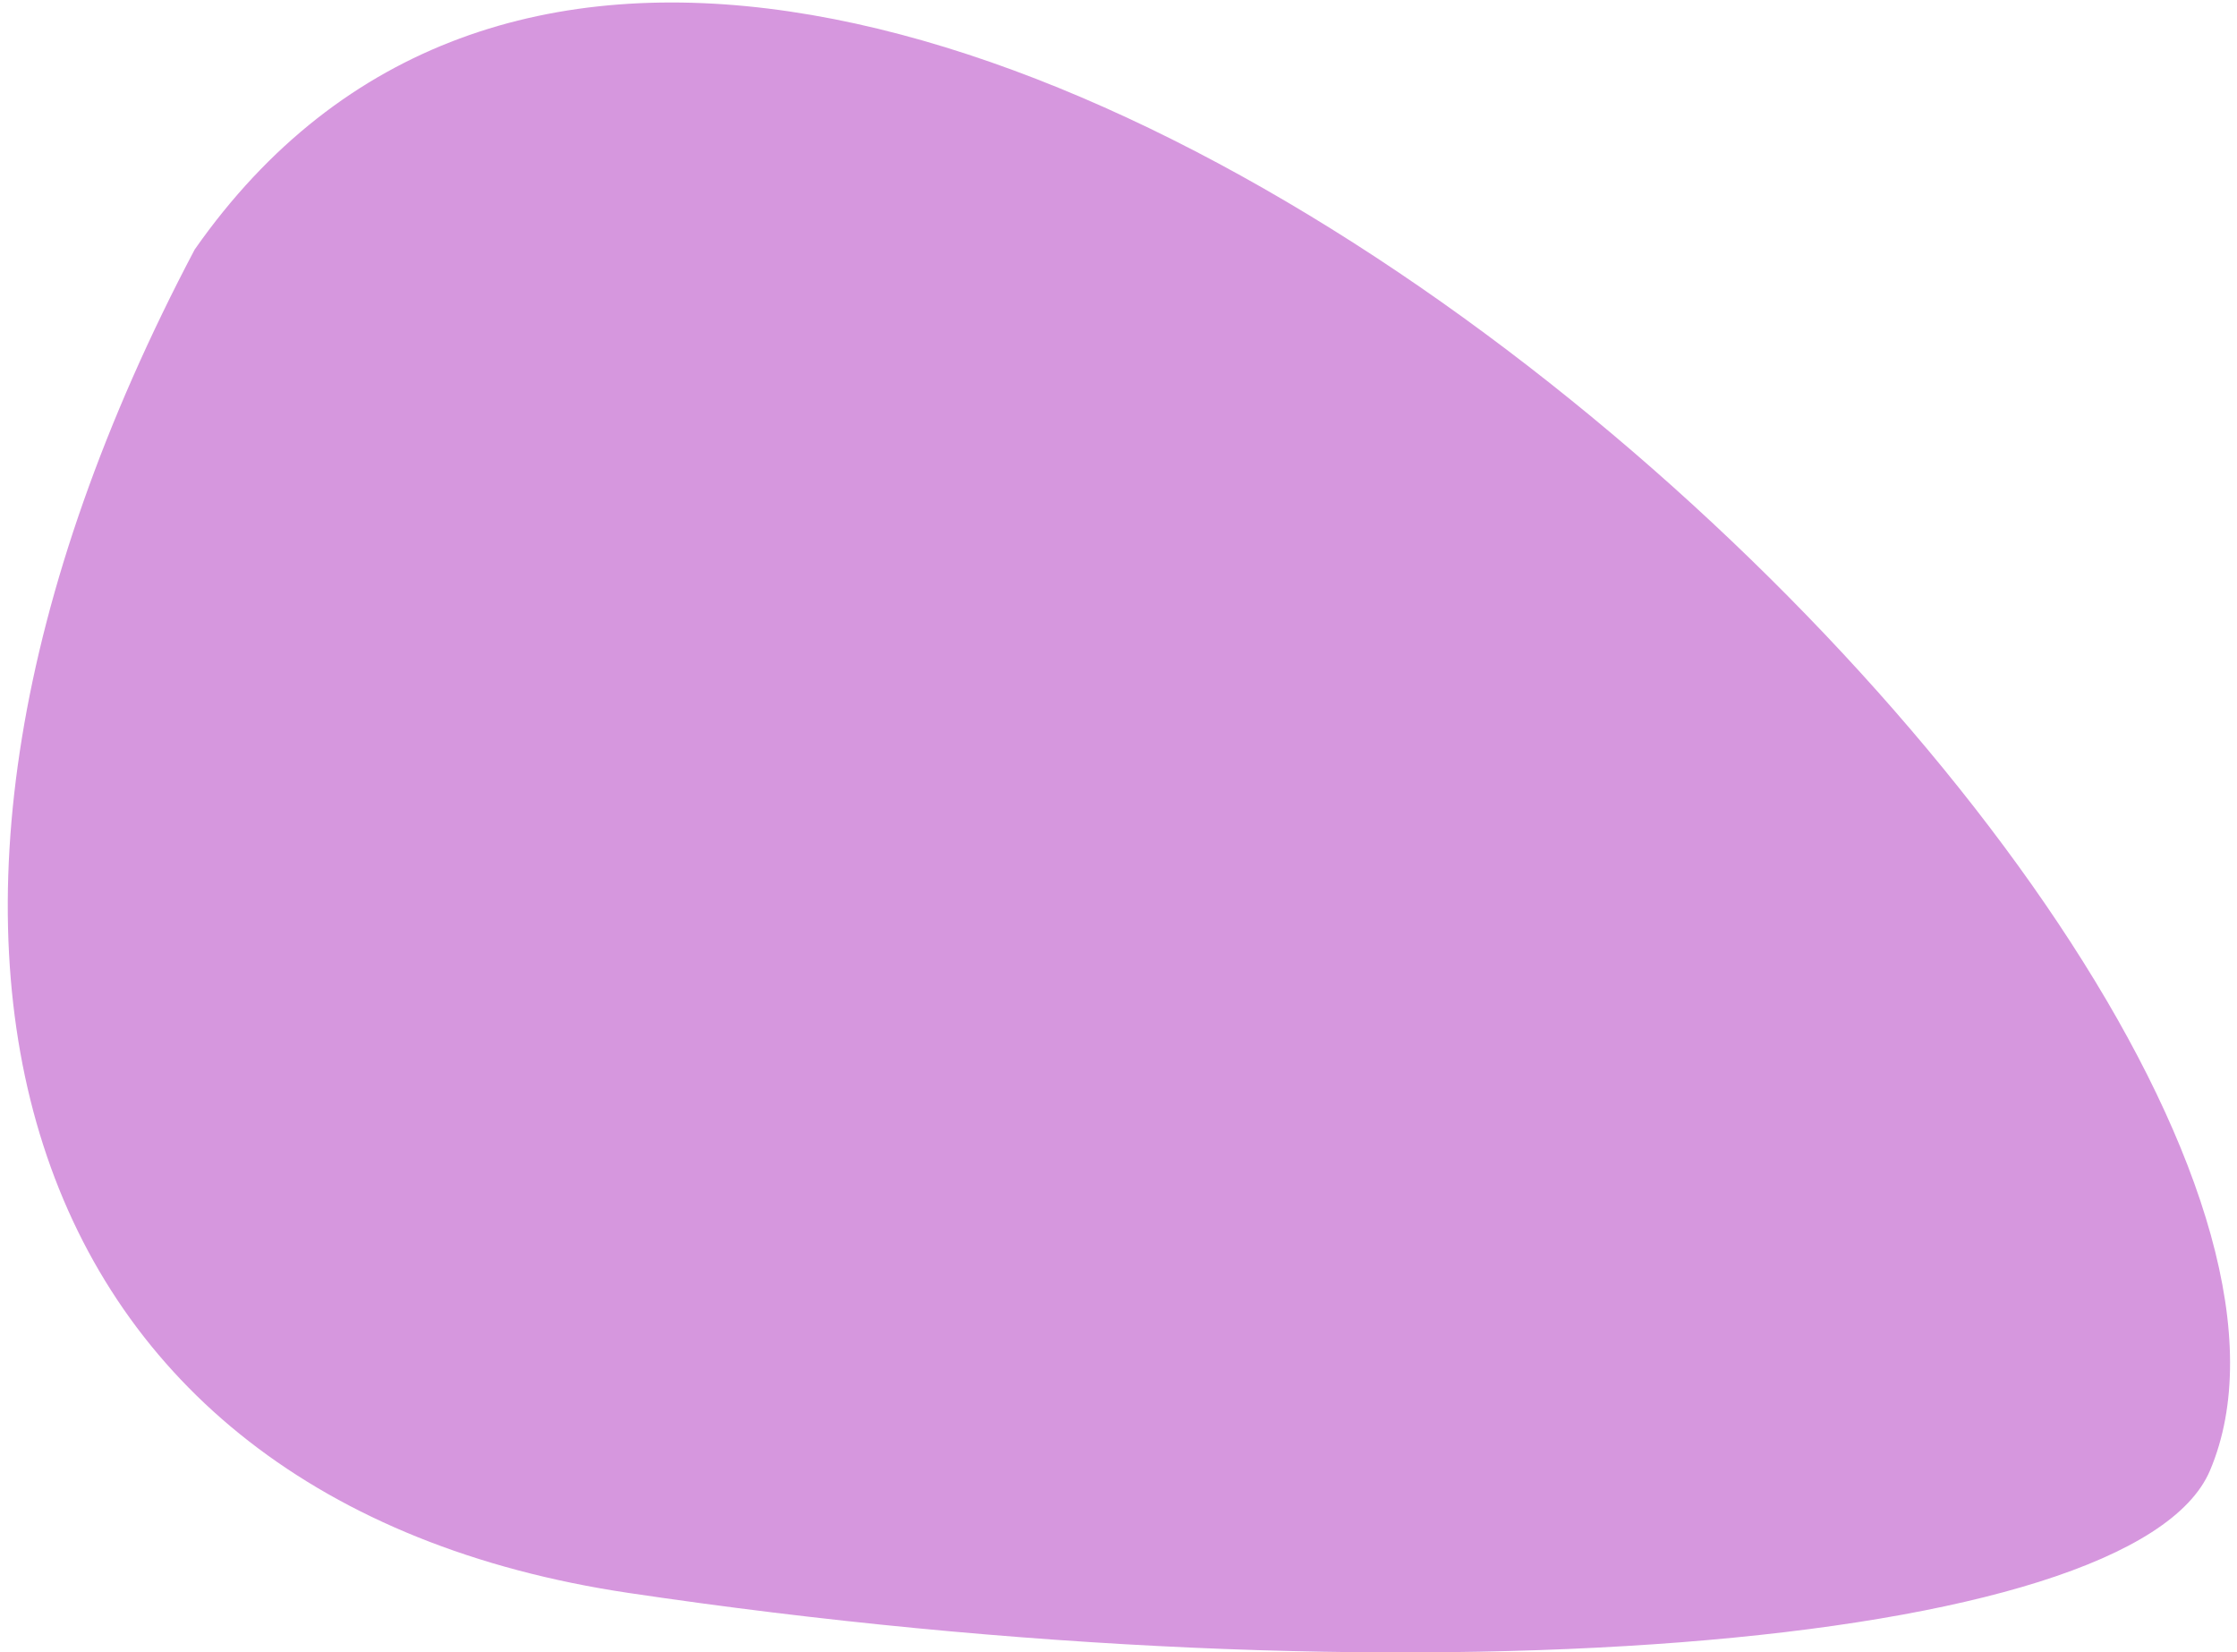<svg width="241" height="178" viewBox="0 0 241 178" fill="none" xmlns="http://www.w3.org/2000/svg">
<path d="M67.744 171.596C1.114 161.69 -18.238 101.175 20.976 26.875C84.597 -64.014 261.792 102.617 238.086 158.413C229.861 177.772 151.032 183.98 67.744 171.596Z" fill="#D697DE"/>
</svg>
